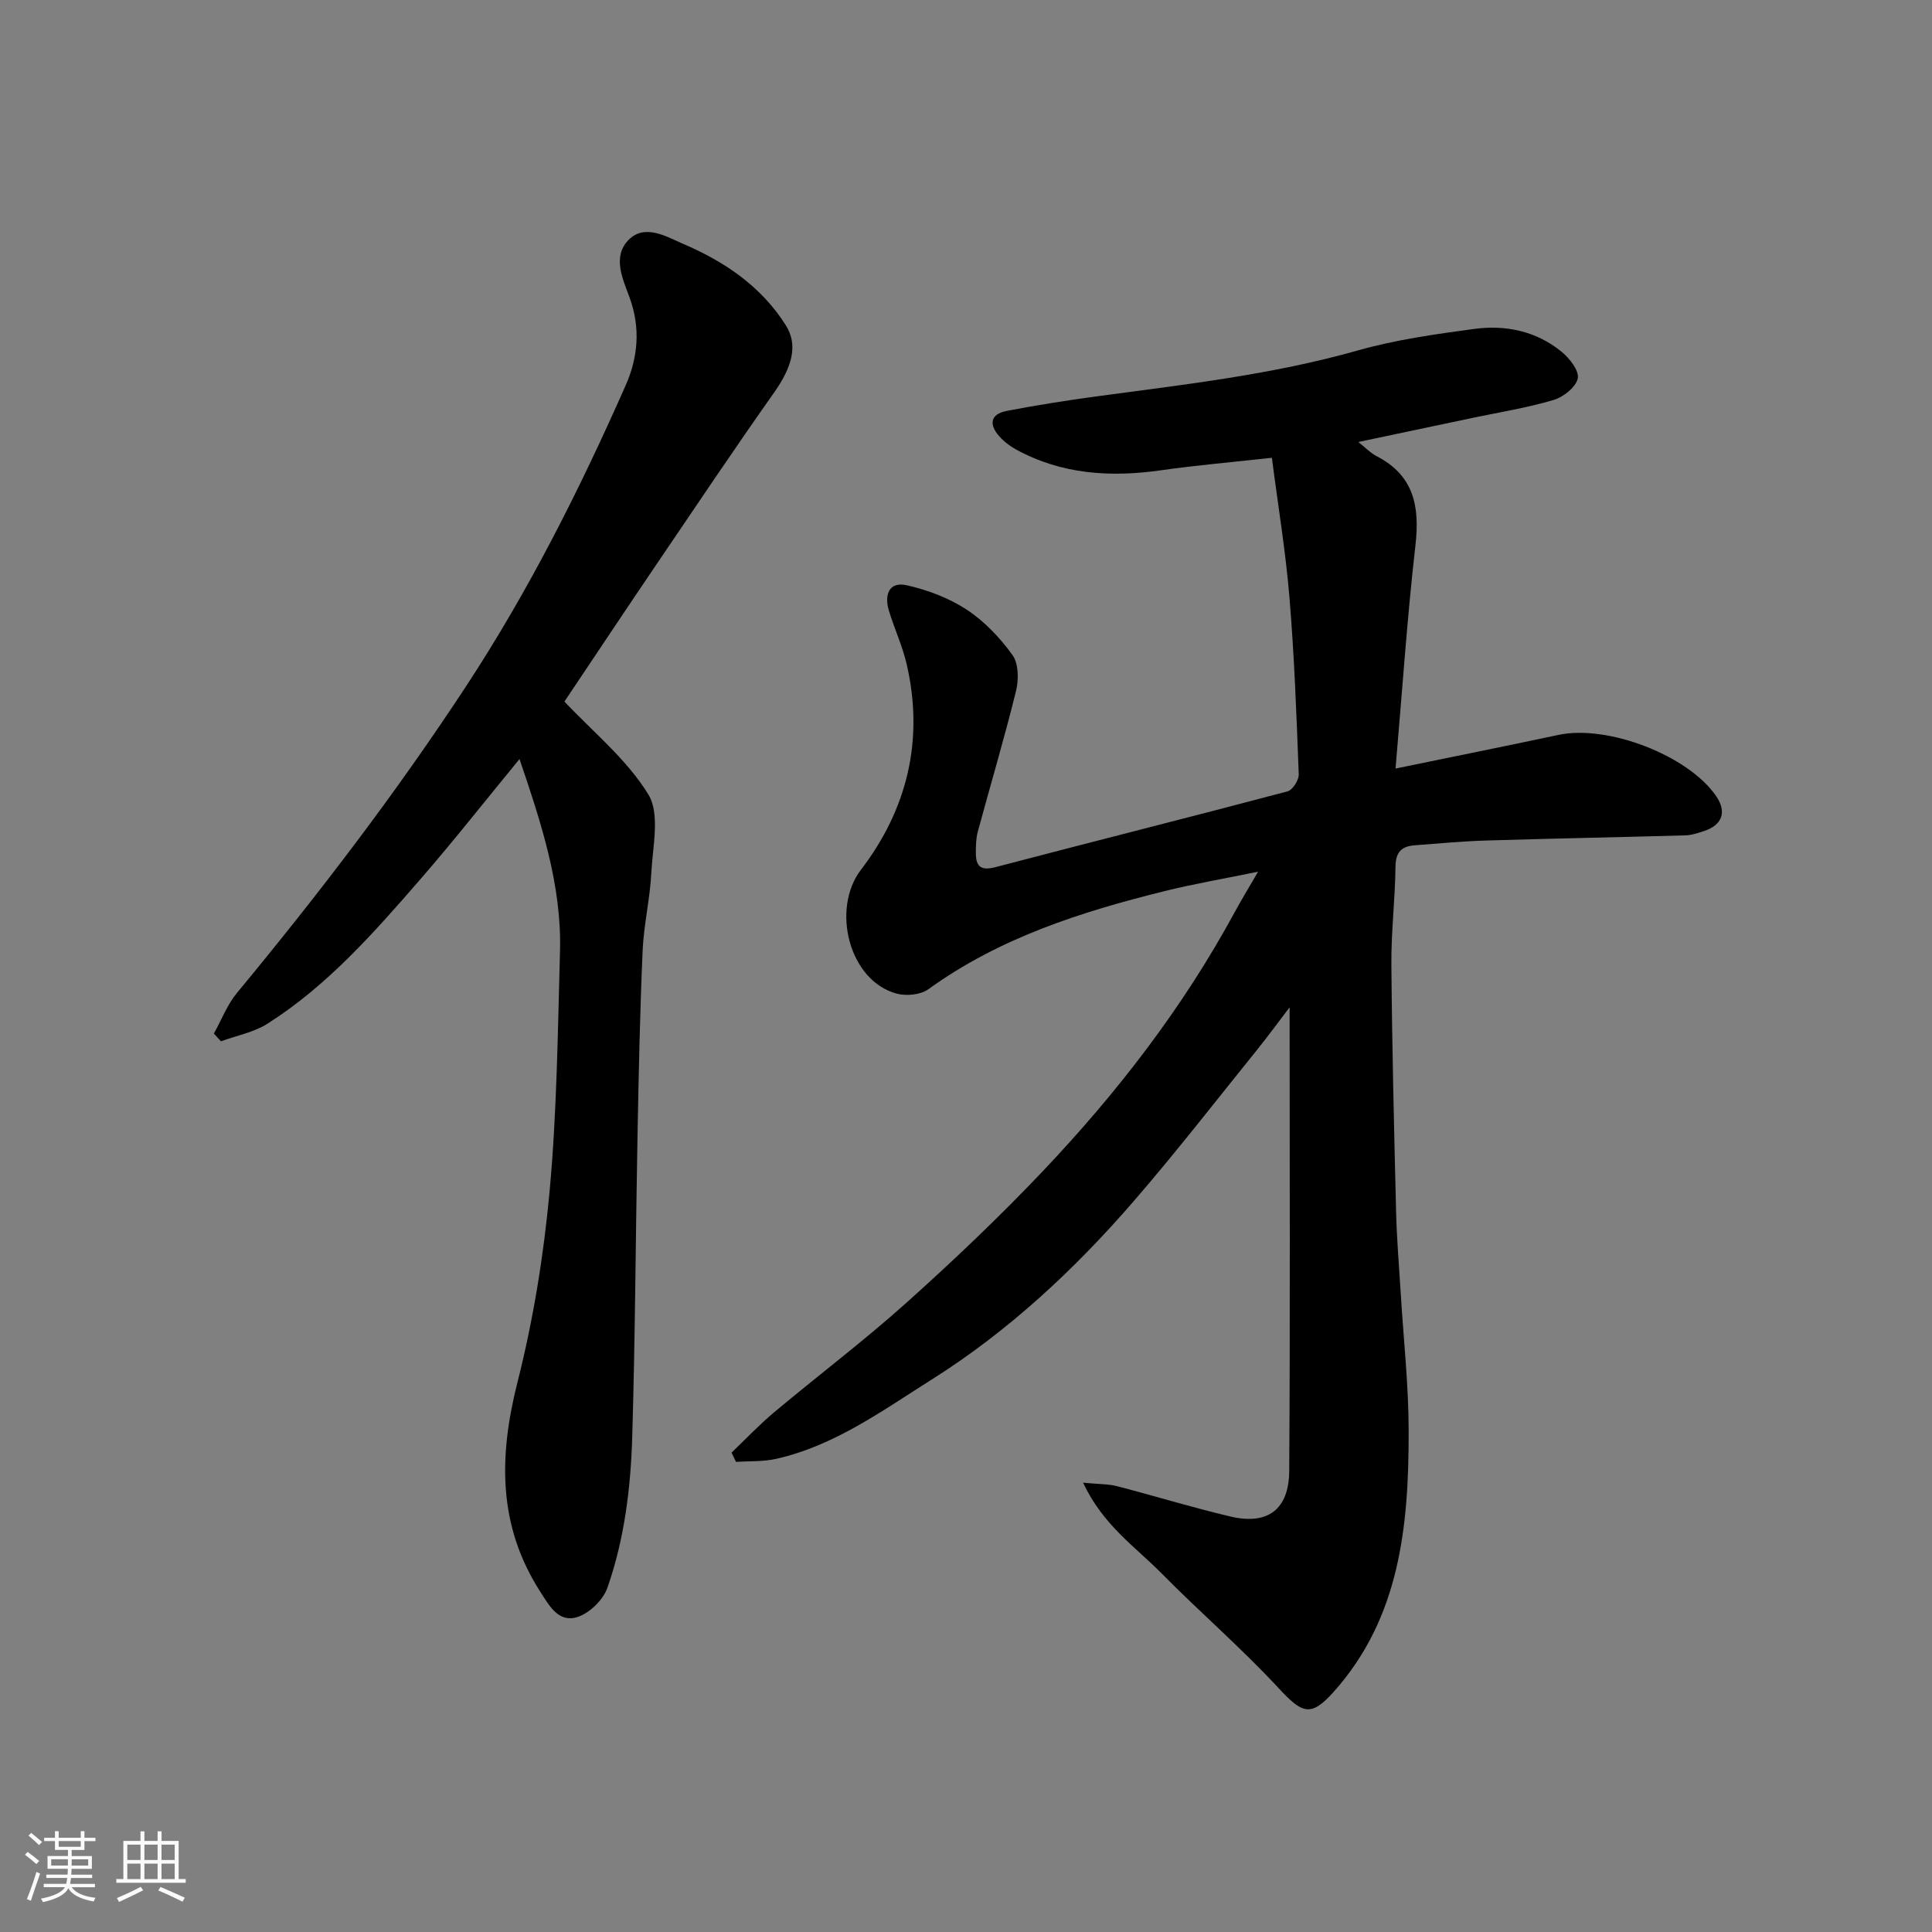 <svg enable-background="new 0 0 400 400" viewBox="0 0 400 400" xmlns="http://www.w3.org/2000/svg"><rect x="0" y="0" width="400" height="400" fill="#808080" stroke="none"/><path d="m5.17 384 .55-.58c.85.61 1.65 1.24 2.4 1.87l-.59.64c-.83-.73-1.62-1.38-2.36-1.93m1.22 9.53-.82-.34c.71-1.76 1.37-3.64 1.98-5.63.24.13.5.25.76.36-.6 1.67-1.24 3.54-1.92 5.61m-.5-13.5.57-.54c.56.44 1.31 1.06 2.26 1.87l-.64.64c-.68-.66-1.41-1.32-2.19-1.97m3.25.46h2.24v-1.36h.77v1.36h4.57v-1.36h.76v1.36h2.28v.69h-2.28v1.84h-2.64v1.26h4.18v2.64h-4.21c0 .45-.02.86-.05 1.21h4.32v.69h-4.38c-.04.34-.1.75-.19 1.22h5.15v.69h-4.82c.87 1.19 2.51 1.92 4.93 2.19-.17.31-.3.57-.37.76-2.77-.49-4.52-1.41-5.26-2.76-.56 1.26-2.3 2.23-5.24 2.9-.12-.24-.26-.48-.43-.72 2.73-.55 4.38-1.34 4.96-2.38h-4.38v-.69h4.65c.1-.38.17-.79.21-1.22h-4.32v-.69h4.4c.03-.34.05-.75.05-1.21h-4.2v-2.64h4.23v-1.26h-2.69v-1.84h-2.24zm1.46 4.46v1.29h3.45c.01-.4.02-.57.01-.53v-.32-.45h-3.46zm1.55-2.59h4.57v-1.19h-4.57zm6.11 2.59h-3.42v.77c-.01.19-.01.37-.02.53h3.44z" fill="#fafafa"/><path d="m32.63 379.16h.82v1.98h3.54v7.89h1.46v.78h-14.37v-.78h1.46v-7.89h3.54v-1.98h.82v1.98h2.73zm-3.49 11.48.5.73c-1.61.82-3.28 1.63-5 2.41-.13-.27-.28-.55-.44-.82 1.75-.72 3.4-1.49 4.94-2.32m-2.78-5.55h2.73v-3.18h-2.73zm0 3.95h2.73v-3.2h-2.73zm3.54-3.95h2.73v-3.18h-2.73zm0 3.95h2.73v-3.2h-2.73zm7.89 4.68c-1.84-.92-3.51-1.7-5.02-2.32l.45-.73c1.89.8 3.57 1.55 5.04 2.23zm-1.62-11.81h-2.73v3.18h2.73zm-2.73 7.13h2.73v-3.2h-2.73z" fill="#fafafa"/><g fill="#000001"><path d="m224.24 306.98c3.36.32 5.25.26 7 .71 7.87 2.04 15.65 4.44 23.56 6.3 7.65 1.79 12.06-1.44 12.12-9.43.21-31.9.08-63.81.08-96.01-2.13 2.79-4.35 5.84-6.72 8.78-8.44 10.46-16.68 21.1-25.47 31.26-12.31 14.24-26.02 27.02-42.02 37.1-10.19 6.42-20.03 13.63-32.09 16.35-2.68.6-5.54.44-8.32.63-.31-.64-.62-1.28-.92-1.92 2.94-2.81 5.74-5.78 8.85-8.38 9.05-7.58 18.5-14.72 27.29-22.59 9.76-8.75 19.3-17.81 28.32-27.32 15.37-16.21 28.98-33.81 39.67-53.54 1.32-2.43 2.76-4.78 4.88-8.44-7.23 1.48-13.34 2.52-19.34 4.01-17.3 4.29-34.17 9.66-48.89 20.3-1.62 1.17-4.57 1.47-6.58.93-9.89-2.64-13.62-17.53-7.4-25.66 9.61-12.56 13.08-26.92 9.45-42.58-.88-3.77-2.55-7.35-3.68-11.08-.97-3.2 0-6.06 3.69-5.23 4.32.97 8.74 2.63 12.42 5.05 3.67 2.41 6.91 5.82 9.49 9.41 1.27 1.77 1.3 5.09.73 7.42-2.41 9.77-5.29 19.43-7.92 29.15-.38 1.41-.4 2.94-.4 4.42 0 2.78 1.04 3.71 4.07 2.91 20.13-5.29 40.33-10.35 60.45-15.68 1.05-.28 2.38-2.35 2.33-3.54-.46-12.21-.91-24.43-1.92-36.6-.79-9.55-2.37-19.03-3.64-28.93-8.29.92-15.63 1.54-22.91 2.58-10.49 1.5-20.6.88-30.08-4.31-1.27-.7-2.49-1.64-3.45-2.72-2.17-2.43-1.87-4.59 1.51-5.25 6.24-1.2 12.53-2.19 18.83-3.04 18.11-2.44 36.26-4.48 53.95-9.5 7.81-2.21 15.97-3.35 24.04-4.44 6.51-.88 12.84.45 18.06 4.7 1.66 1.35 3.71 3.96 3.38 5.54-.38 1.81-2.97 3.87-5.01 4.47-5.44 1.62-11.1 2.52-16.68 3.69-7.78 1.64-15.56 3.28-23.74 5.01 1.35 1.06 2.46 2.25 3.81 2.95 7.73 4 8.93 10.43 8.01 18.46-1.72 15.04-2.73 30.16-4.12 46.2 12.2-2.51 22.99-4.68 33.75-6.97 10.17-2.17 26.86 4.26 32.62 12.66 2.25 3.28 1.32 6-2.55 7.27-1.22.4-2.5.83-3.76.87-13.77.39-27.53.65-41.3 1.07-4.94.15-9.87.62-14.8.99-2.67.2-3.94 1.38-3.97 4.4-.07 6.77-.91 13.54-.85 20.3.14 17.1.56 34.2.98 51.3.14 5.61.62 11.2.96 16.8.58 9.55 1.64 19.1 1.64 28.65.01 19.35-1.76 38.4-15.5 53.79-4.84 5.41-6.55 4.53-11.6-.92-7.66-8.26-16.26-15.65-24.17-23.69-5.37-5.43-12-9.86-16.14-18.66z"/><path d="m107.56 157.15c-7.09 8.63-13.67 17-20.64 25.02-9.52 10.95-19.13 21.89-31.52 29.76-2.84 1.81-6.41 2.47-9.65 3.66-.49-.53-.98-1.06-1.47-1.6 1.58-2.83 2.76-5.98 4.79-8.43 16.91-20.43 33-41.46 47.54-63.65 12.92-19.71 23.46-40.69 32.96-62.2 2.52-5.71 3.07-11.84.79-18.08-1.4-3.83-3.63-8.43-.26-11.92 3.42-3.54 8.09-.6 11.34.78 8.47 3.61 16.15 8.76 21.25 16.85 2.56 4.06 1.39 8.54-2.46 13.99-8.19 11.6-16.09 23.39-24.06 35.14-6.59 9.72-13.09 19.5-19.31 28.78 5.84 6.22 12.9 11.94 17.37 19.23 2.47 4.04.9 10.74.62 16.22-.27 5.39-1.56 10.72-1.8 16.11-.55 12.59-.81 25.2-1.05 37.8-.4 20.93-.48 41.87-1.1 62.79-.31 10.62-1.61 21.24-5.14 31.32-.87 2.49-3.63 5.2-6.12 6.04-3.98 1.35-5.93-2.33-7.83-5.29-8.77-13.68-8.54-28-4.67-43.3 3.27-12.92 5.43-26.26 6.65-39.54 1.51-16.46 1.69-33.04 2.15-49.58.39-13.81-3.92-26.73-8.38-39.9z"/></g></svg>